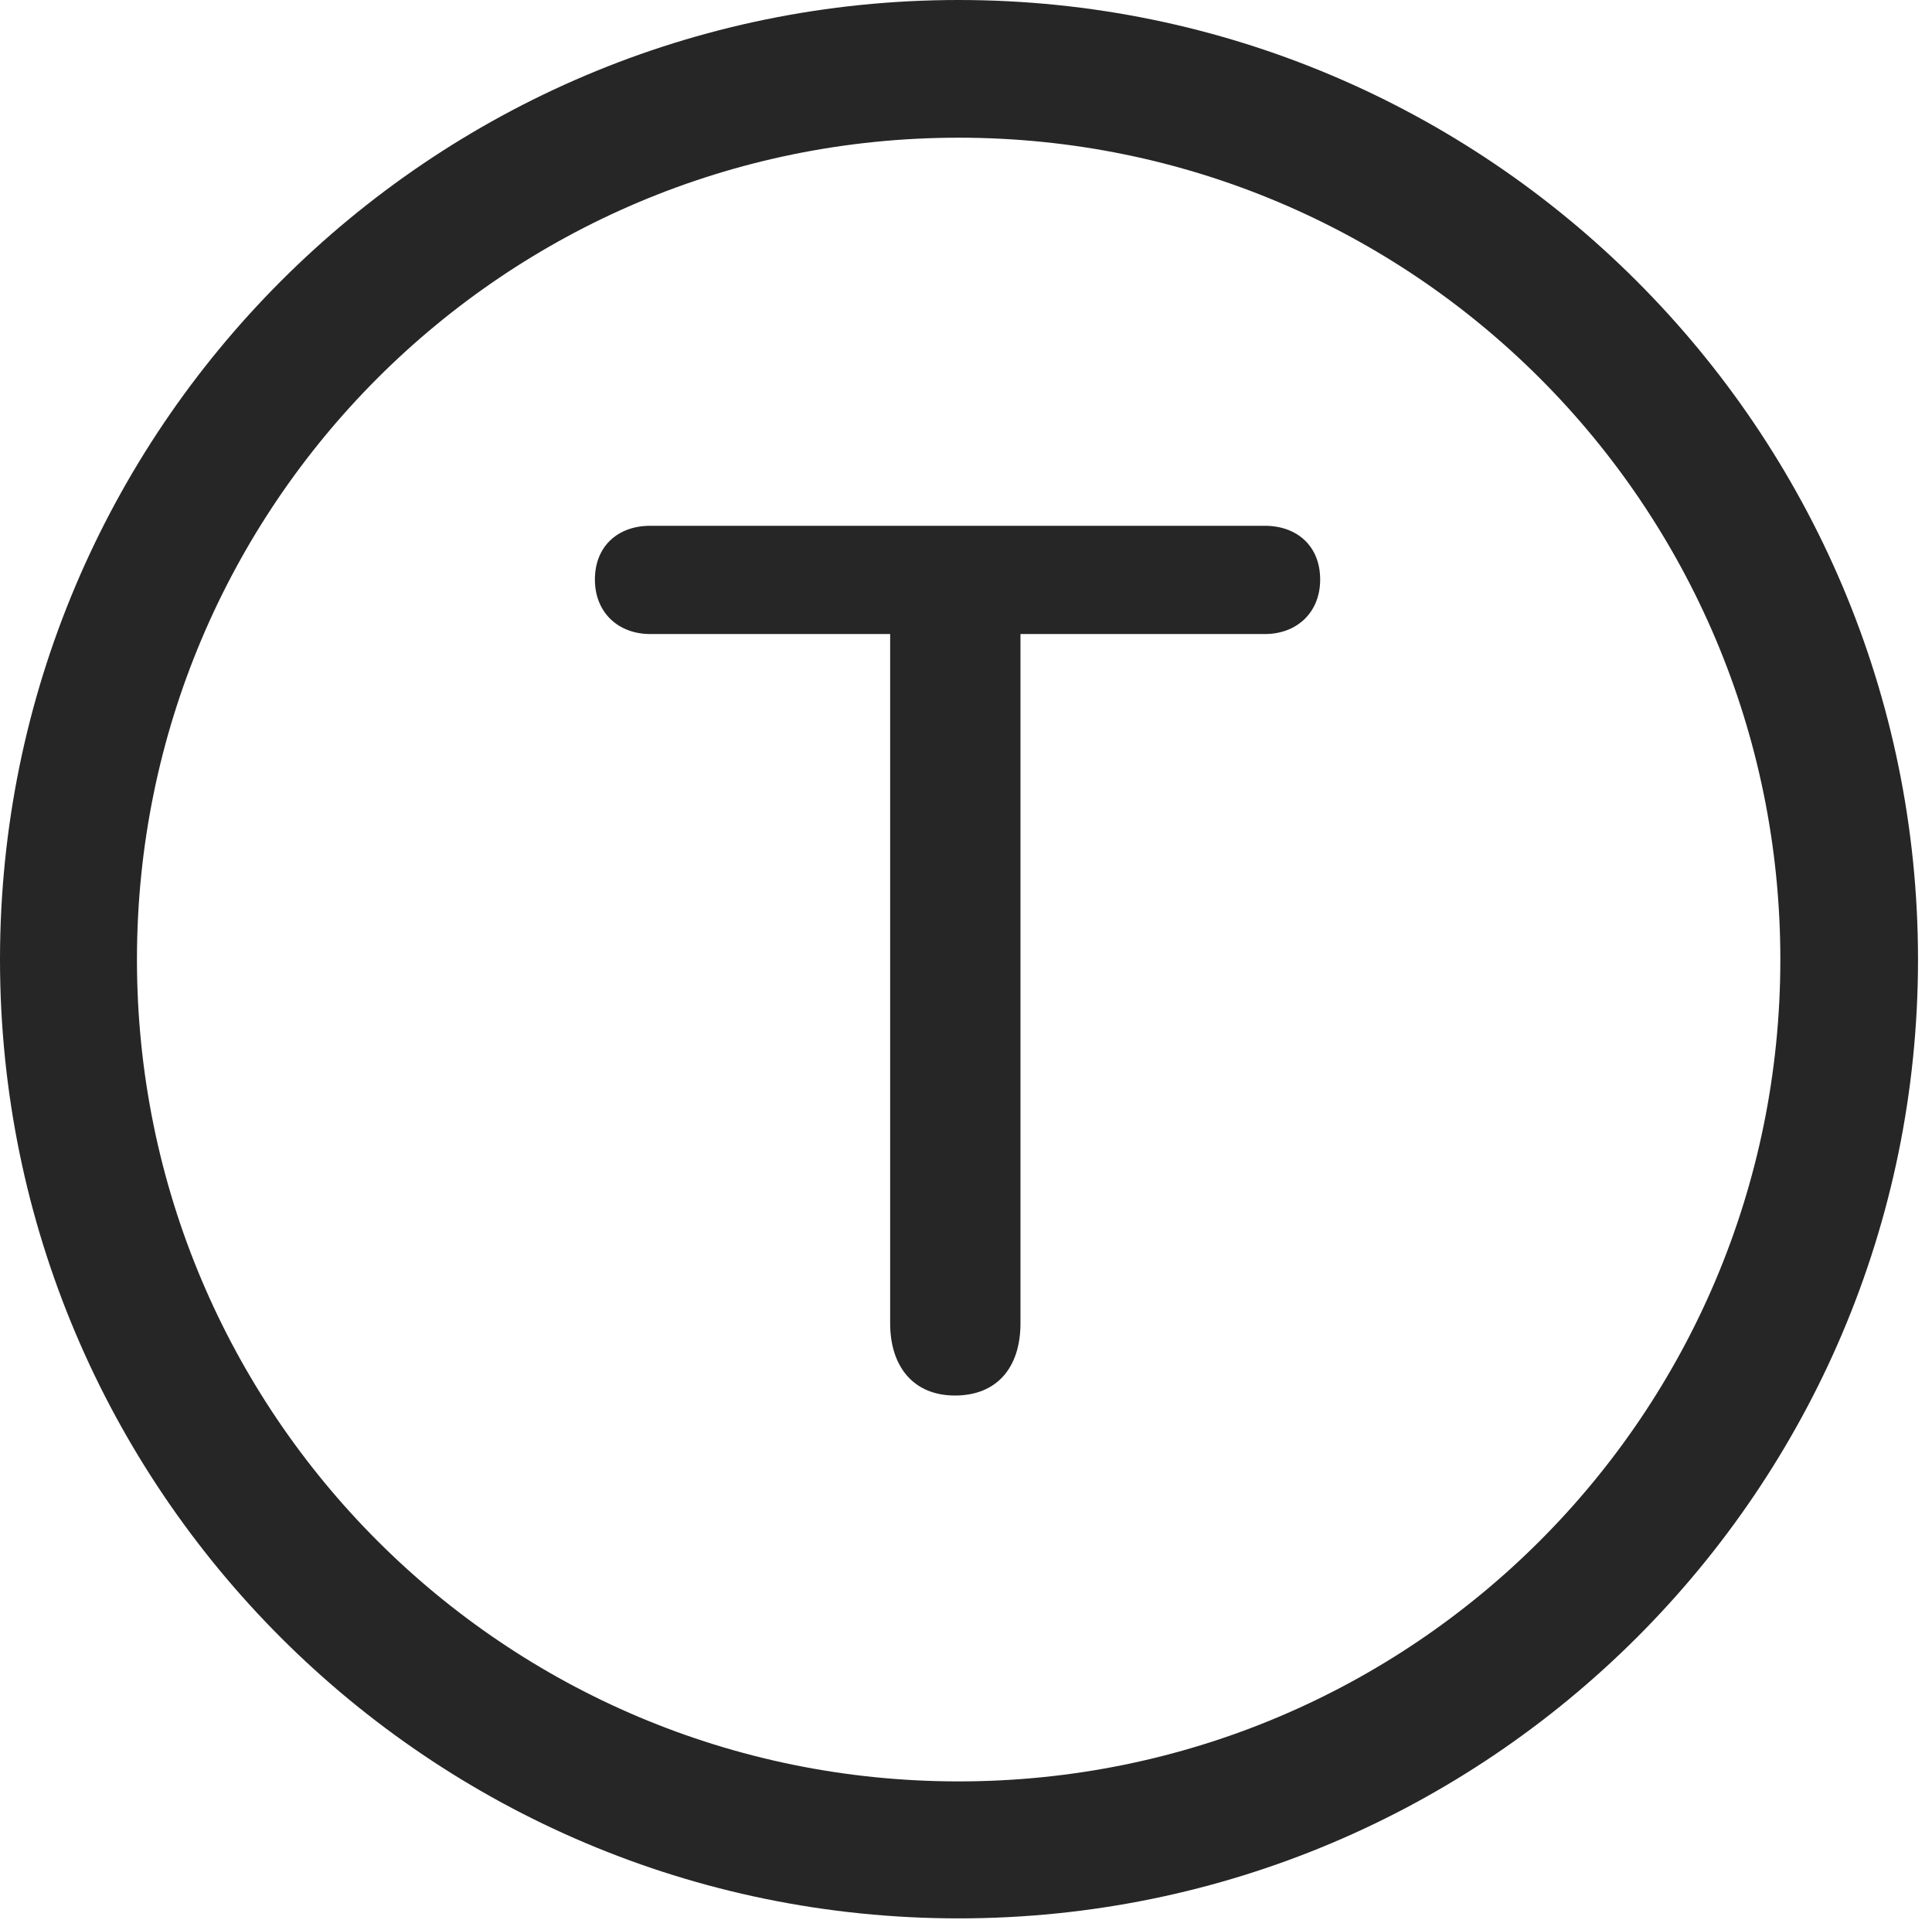 <?xml version="1.0" encoding="UTF-8"?>
<!--Generator: Apple Native CoreSVG 326-->
<!DOCTYPE svg
PUBLIC "-//W3C//DTD SVG 1.1//EN"
       "http://www.w3.org/Graphics/SVG/1.1/DTD/svg11.dtd">
<svg version="1.1" xmlns="http://www.w3.org/2000/svg" xmlns:xlink="http://www.w3.org/1999/xlink" viewBox="0 0 51.25 50.918">
 <g>
  <rect height="50.918" opacity="0" width="51.25" x="0" y="0"/>
  <path d="M25.43 50.879C39.473 50.879 50.879 39.492 50.879 25.449C50.879 11.406 39.473 0 25.43 0C11.387 0 0 11.406 0 25.449C0 39.492 11.387 50.879 25.43 50.879ZM25.43 47.246C13.379 47.246 3.633 37.5 3.633 25.449C3.633 13.398 13.379 3.652 25.43 3.652C37.48 3.652 47.227 13.398 47.227 25.449C47.227 37.5 37.48 47.246 25.43 47.246Z" fill="black" fill-opacity="0.85"/>
  <path d="M25.332 37.012C26.445 37.012 27.07 36.27 27.07 35.098L27.07 16.816L33.555 16.816C34.395 16.816 35.02 16.25 35.02 15.371C35.02 14.473 34.395 13.945 33.555 13.945L17.246 13.945C16.406 13.945 15.781 14.473 15.781 15.371C15.781 16.25 16.406 16.816 17.246 16.816L23.613 16.816L23.613 35.098C23.613 36.23 24.219 37.012 25.332 37.012Z" fill="black" fill-opacity="0.85"/>
 </g>
</svg>
